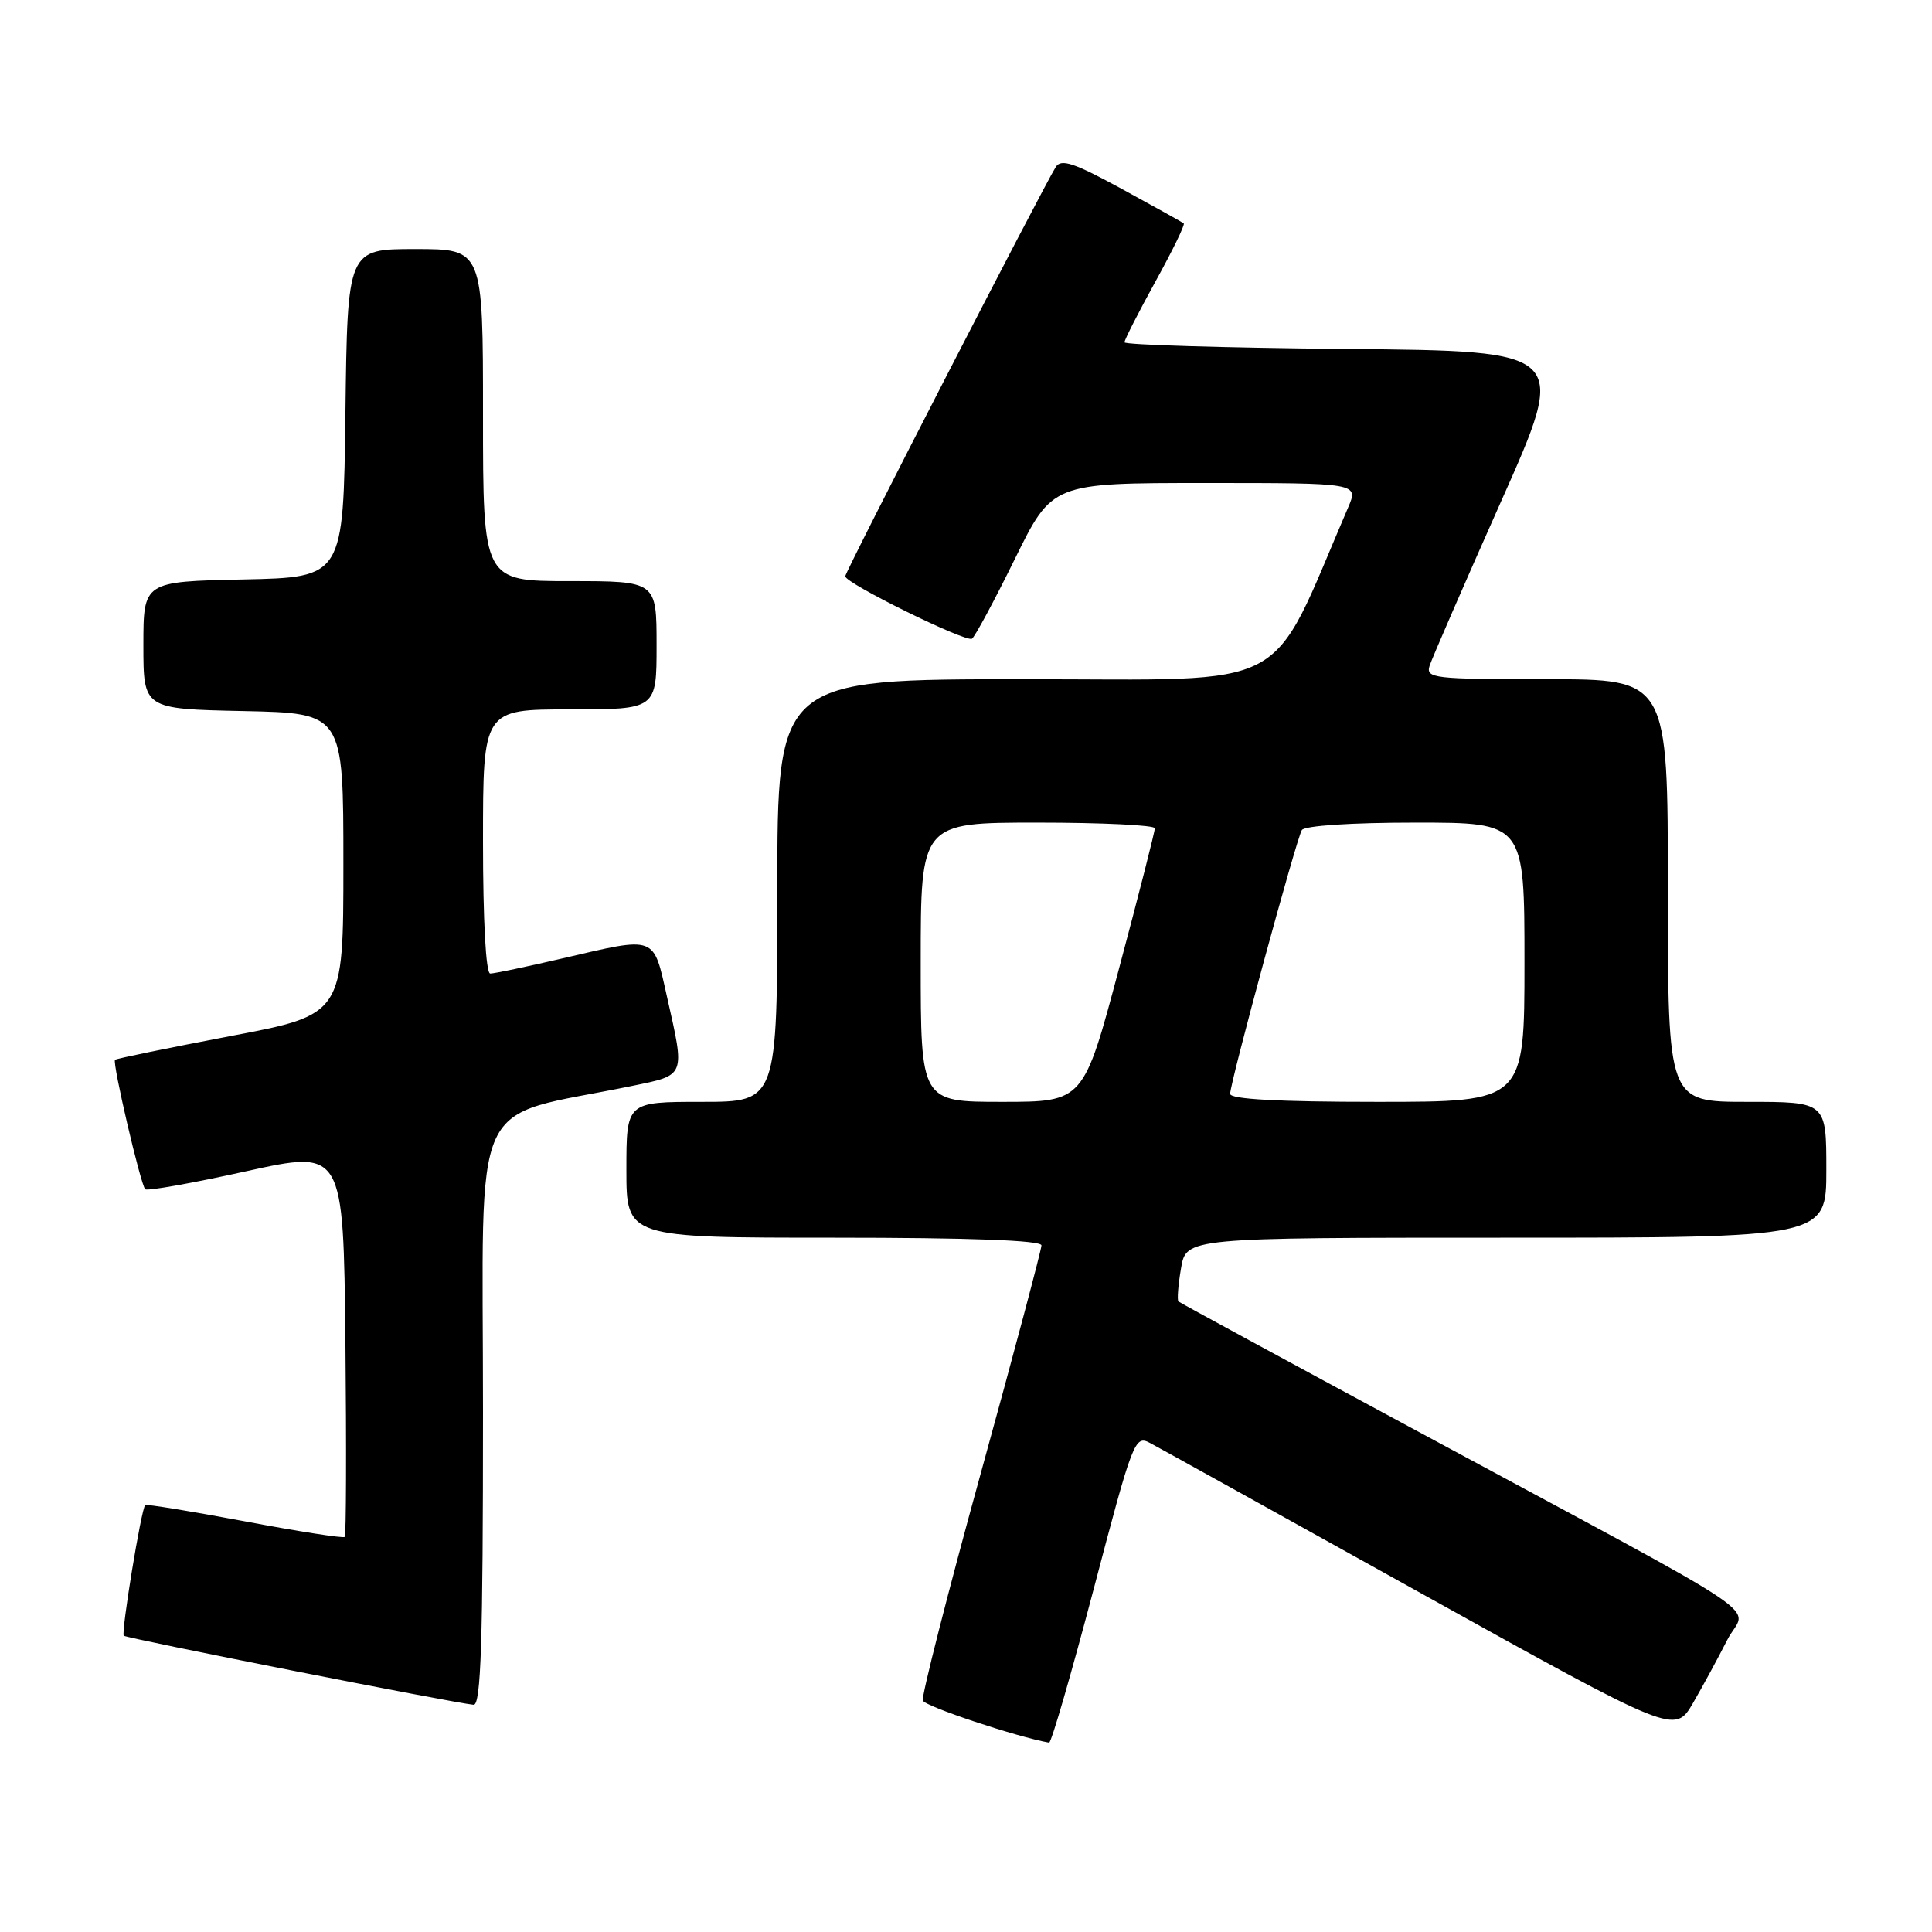 <?xml version="1.0" encoding="UTF-8" standalone="no"?>
<!DOCTYPE svg PUBLIC "-//W3C//DTD SVG 1.1//EN" "http://www.w3.org/Graphics/SVG/1.1/DTD/svg11.dtd" >
<svg xmlns="http://www.w3.org/2000/svg" xmlns:xlink="http://www.w3.org/1999/xlink" version="1.1" viewBox="0 0 256 256">
 <g >
 <path fill="currentColor"
d=" M 144.92 210.55 C 150.13 190.74 150.37 190.13 152.40 191.21 C 153.56 191.82 169.67 200.76 188.21 211.07 C 221.92 229.80 221.92 229.80 224.34 225.65 C 225.66 223.37 227.70 219.61 228.87 217.30 C 231.34 212.40 236.71 216.01 187.50 189.47 C 170.45 180.28 156.34 172.62 156.15 172.45 C 155.96 172.27 156.11 170.30 156.49 168.07 C 157.18 164.00 157.18 164.00 199.59 164.00 C 242.00 164.00 242.00 164.00 242.00 155.00 C 242.00 146.00 242.00 146.00 231.50 146.00 C 221.00 146.00 221.00 146.00 221.00 118.00 C 221.00 90.00 221.00 90.00 204.93 90.00 C 189.95 90.00 188.90 89.88 189.43 88.21 C 189.75 87.23 194.00 77.44 198.89 66.46 C 207.79 46.50 207.79 46.50 178.39 46.24 C 162.23 46.09 149.00 45.69 149.00 45.36 C 149.00 45.02 150.85 41.40 153.10 37.31 C 155.36 33.22 157.05 29.75 156.85 29.60 C 156.66 29.44 152.96 27.39 148.64 25.03 C 142.33 21.59 140.61 21.01 139.90 22.12 C 138.26 24.69 112.00 75.74 112.00 76.36 C 112.00 77.28 127.97 85.14 128.79 84.63 C 129.18 84.38 131.73 79.64 134.46 74.09 C 139.42 64.00 139.42 64.00 159.72 64.00 C 180.03 64.00 180.03 64.00 178.63 67.25 C 167.96 92.07 171.86 90.00 135.83 90.00 C 103.00 90.00 103.00 90.00 103.00 118.00 C 103.00 146.00 103.00 146.00 93.00 146.00 C 83.00 146.00 83.00 146.00 83.00 155.00 C 83.00 164.00 83.00 164.00 110.50 164.00 C 128.45 164.00 138.00 164.35 138.00 165.02 C 138.00 165.57 134.39 179.15 129.97 195.17 C 125.55 211.20 122.09 224.77 122.28 225.33 C 122.53 226.09 134.71 230.15 139.01 230.91 C 139.30 230.96 141.95 221.80 144.92 210.55 Z  M 64.00 187.11 C 64.00 143.75 61.88 148.39 83.75 143.89 C 90.90 142.42 90.78 142.71 88.39 132.12 C 86.53 123.86 87.09 124.07 74.50 127.00 C 69.78 128.10 65.49 129.00 64.96 129.00 C 64.38 129.00 64.00 122.03 64.00 111.50 C 64.00 94.00 64.00 94.00 75.50 94.00 C 87.00 94.00 87.00 94.00 87.00 85.50 C 87.00 77.00 87.00 77.00 75.50 77.00 C 64.00 77.00 64.00 77.00 64.00 55.00 C 64.00 33.00 64.00 33.00 55.02 33.00 C 46.04 33.00 46.04 33.00 45.77 54.75 C 45.50 76.50 45.50 76.50 32.25 76.78 C 19.00 77.06 19.00 77.06 19.00 85.50 C 19.00 93.94 19.00 93.94 32.25 94.22 C 45.50 94.50 45.50 94.50 45.50 114.48 C 45.50 134.45 45.50 134.45 30.51 137.29 C 22.27 138.86 15.40 140.27 15.24 140.43 C 14.86 140.81 18.63 156.97 19.24 157.58 C 19.51 157.84 25.52 156.77 32.61 155.20 C 45.50 152.36 45.50 152.36 45.77 177.83 C 45.91 191.84 45.87 203.46 45.68 203.65 C 45.49 203.85 39.52 202.92 32.42 201.58 C 25.32 200.25 19.39 199.28 19.24 199.43 C 18.71 199.95 16.03 216.36 16.40 216.74 C 16.76 217.09 60.11 225.65 62.75 225.89 C 63.73 225.98 64.00 217.61 64.00 187.11 Z  M 122.00 127.50 C 122.00 109.00 122.00 109.00 137.50 109.00 C 146.03 109.00 153.01 109.34 153.02 109.75 C 153.03 110.16 150.91 118.49 148.30 128.25 C 143.57 146.00 143.57 146.00 132.78 146.00 C 122.00 146.00 122.00 146.00 122.00 127.50 Z  M 163.00 144.94 C 163.00 143.42 171.77 111.19 172.50 109.99 C 172.87 109.41 179.06 109.00 187.56 109.00 C 202.00 109.00 202.00 109.00 202.00 127.50 C 202.00 146.00 202.00 146.00 182.50 146.00 C 169.41 146.00 163.00 145.65 163.00 144.94 Z "/>
</g>
</svg>
